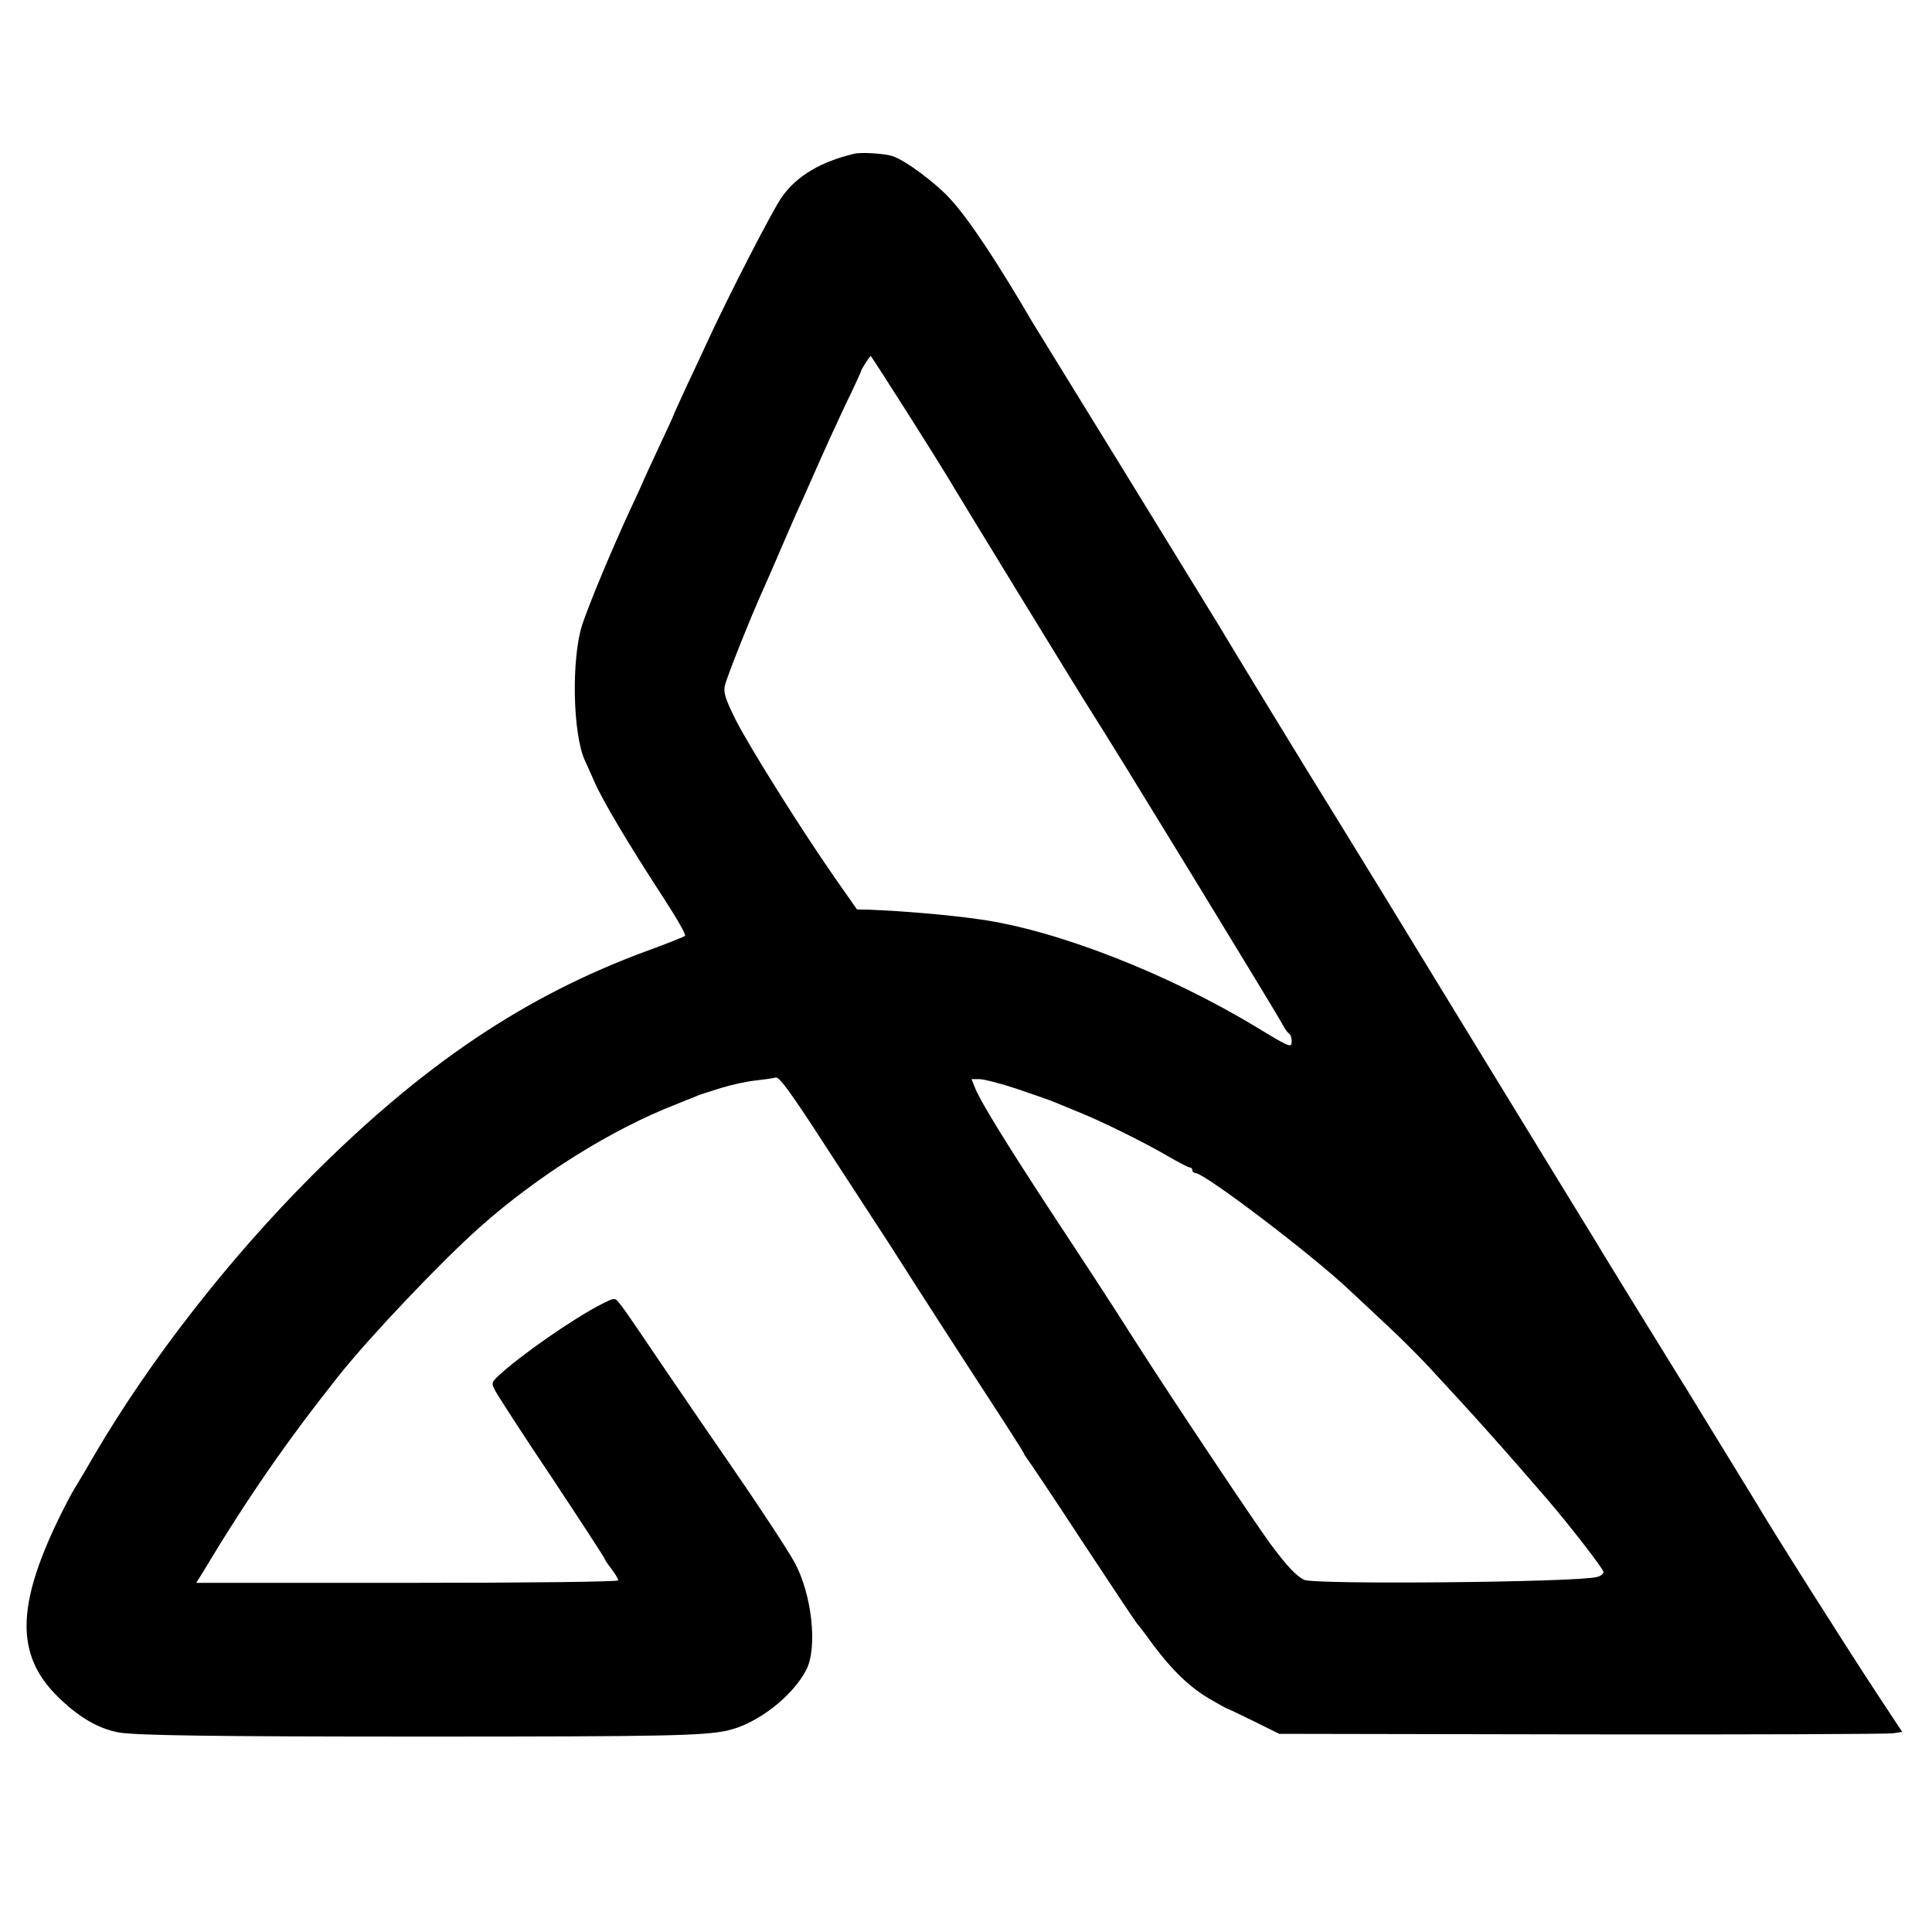 <?xml version="1.0" standalone="no"?>
<!DOCTYPE svg PUBLIC "-//W3C//DTD SVG 20010904//EN"
 "http://www.w3.org/TR/2001/REC-SVG-20010904/DTD/svg10.dtd">
<svg version="1.0" xmlns="http://www.w3.org/2000/svg"
 width="700pt" height="700pt" viewBox="0 0 700 700"
 preserveAspectRatio="xMidYMid meet">
<g transform="translate(0,700) scale(0.1,-0.1)"
fill="#000000" stroke="none">
<path d="M3095 6443 c-121 -29 -206 -79 -261 -155 -34 -47 -196 -363 -272
-528 -16 -36 -51 -109 -76 -163 -25 -55 -46 -100 -46 -102 0 -2 -25 -56 -55
-120 -30 -65 -55 -118 -55 -120 0 -1 -20 -45 -44 -96 -69 -149 -152 -348 -177
-424 -39 -124 -34 -393 10 -490 5 -11 21 -46 35 -78 30 -69 126 -230 248 -417
48 -74 85 -137 80 -141 -4 -3 -65 -28 -137 -54 -443 -163 -812 -411 -1220
-820 -295 -296 -581 -662 -782 -1005 -27 -47 -59 -101 -71 -120 -12 -19 -38
-69 -58 -110 -154 -317 -157 -495 -8 -644 76 -76 149 -119 224 -133 62 -11
352 -15 1100 -15 883 0 1020 3 1106 22 107 24 234 122 285 219 42 81 21 274
-42 390 -28 50 -119 189 -234 356 -68 98 -145 211 -250 365 -134 198 -138 203
-154 222 -12 16 -17 16 -63 -8 -100 -51 -293 -185 -371 -258 -27 -25 -27 -27
-12 -56 9 -17 101 -160 206 -316 104 -157 189 -288 189 -290 0 -3 11 -20 25
-38 14 -18 25 -37 25 -42 0 -5 -315 -9 -764 -9 l-765 0 22 35 c163 272 306
478 494 715 113 142 373 416 513 540 209 186 476 353 710 444 25 10 54 22 65
26 11 5 22 9 25 10 3 1 35 11 72 23 36 11 93 24 125 27 32 4 65 8 74 11 13 3
59 -61 185 -256 93 -143 195 -299 226 -347 31 -49 76 -119 101 -158 24 -38
121 -188 215 -333 95 -145 172 -266 172 -268 0 -3 5 -10 10 -17 6 -7 96 -141
200 -300 104 -158 194 -293 200 -300 6 -6 33 -42 60 -79 68 -91 132 -152 202
-193 33 -19 61 -35 63 -35 2 0 46 -21 97 -46 l93 -46 1095 -2 c602 -1 1110 1
1129 4 l33 5 -89 135 c-107 162 -387 604 -438 692 -10 16 -125 204 -155 253
-8 13 -50 81 -93 152 -44 70 -123 200 -178 288 -54 88 -127 206 -161 263 -80
130 -32 52 -477 779 -211 346 -418 684 -461 753 -98 157 -399 651 -422 691
-10 16 -163 265 -339 552 -177 287 -329 534 -338 549 -128 219 -230 373 -297
446 -53 59 -166 143 -212 157 -30 9 -112 14 -137 8z m186 -928 c68 -107 132
-210 143 -228 23 -40 500 -820 531 -867 77 -119 673 -1095 692 -1132 8 -15 18
-30 24 -33 5 -4 9 -15 9 -27 0 -26 -5 -24 -127 50 -324 196 -725 352 -1003
391 -119 17 -277 30 -400 35 l-45 1 -77 110 c-121 173 -308 471 -361 574 -38
76 -46 101 -41 125 5 28 99 263 144 361 10 23 39 88 63 145 25 58 58 134 75
170 16 36 44 99 62 140 18 41 59 131 91 199 33 67 59 125 59 127 0 5 31 54 35
54 1 0 58 -88 126 -195z m406 -2461 c59 -20 122 -42 138 -49 17 -7 53 -22 80
-33 79 -31 243 -112 323 -159 41 -24 78 -43 83 -43 5 0 9 -4 9 -10 0 -5 5 -10
11 -10 33 0 424 -297 559 -425 36 -34 99 -93 140 -131 41 -38 104 -101 140
-139 172 -185 286 -313 435 -486 80 -93 205 -254 205 -265 0 -6 -11 -15 -25
-18 -74 -19 -1026 -28 -1060 -10 -30 15 -63 51 -122 130 -57 78 -342 504 -483
724 -107 168 -151 235 -322 495 -155 237 -242 379 -263 428 l-15 37 29 0 c16
0 78 -16 138 -36z"/>
</g>
</svg>
